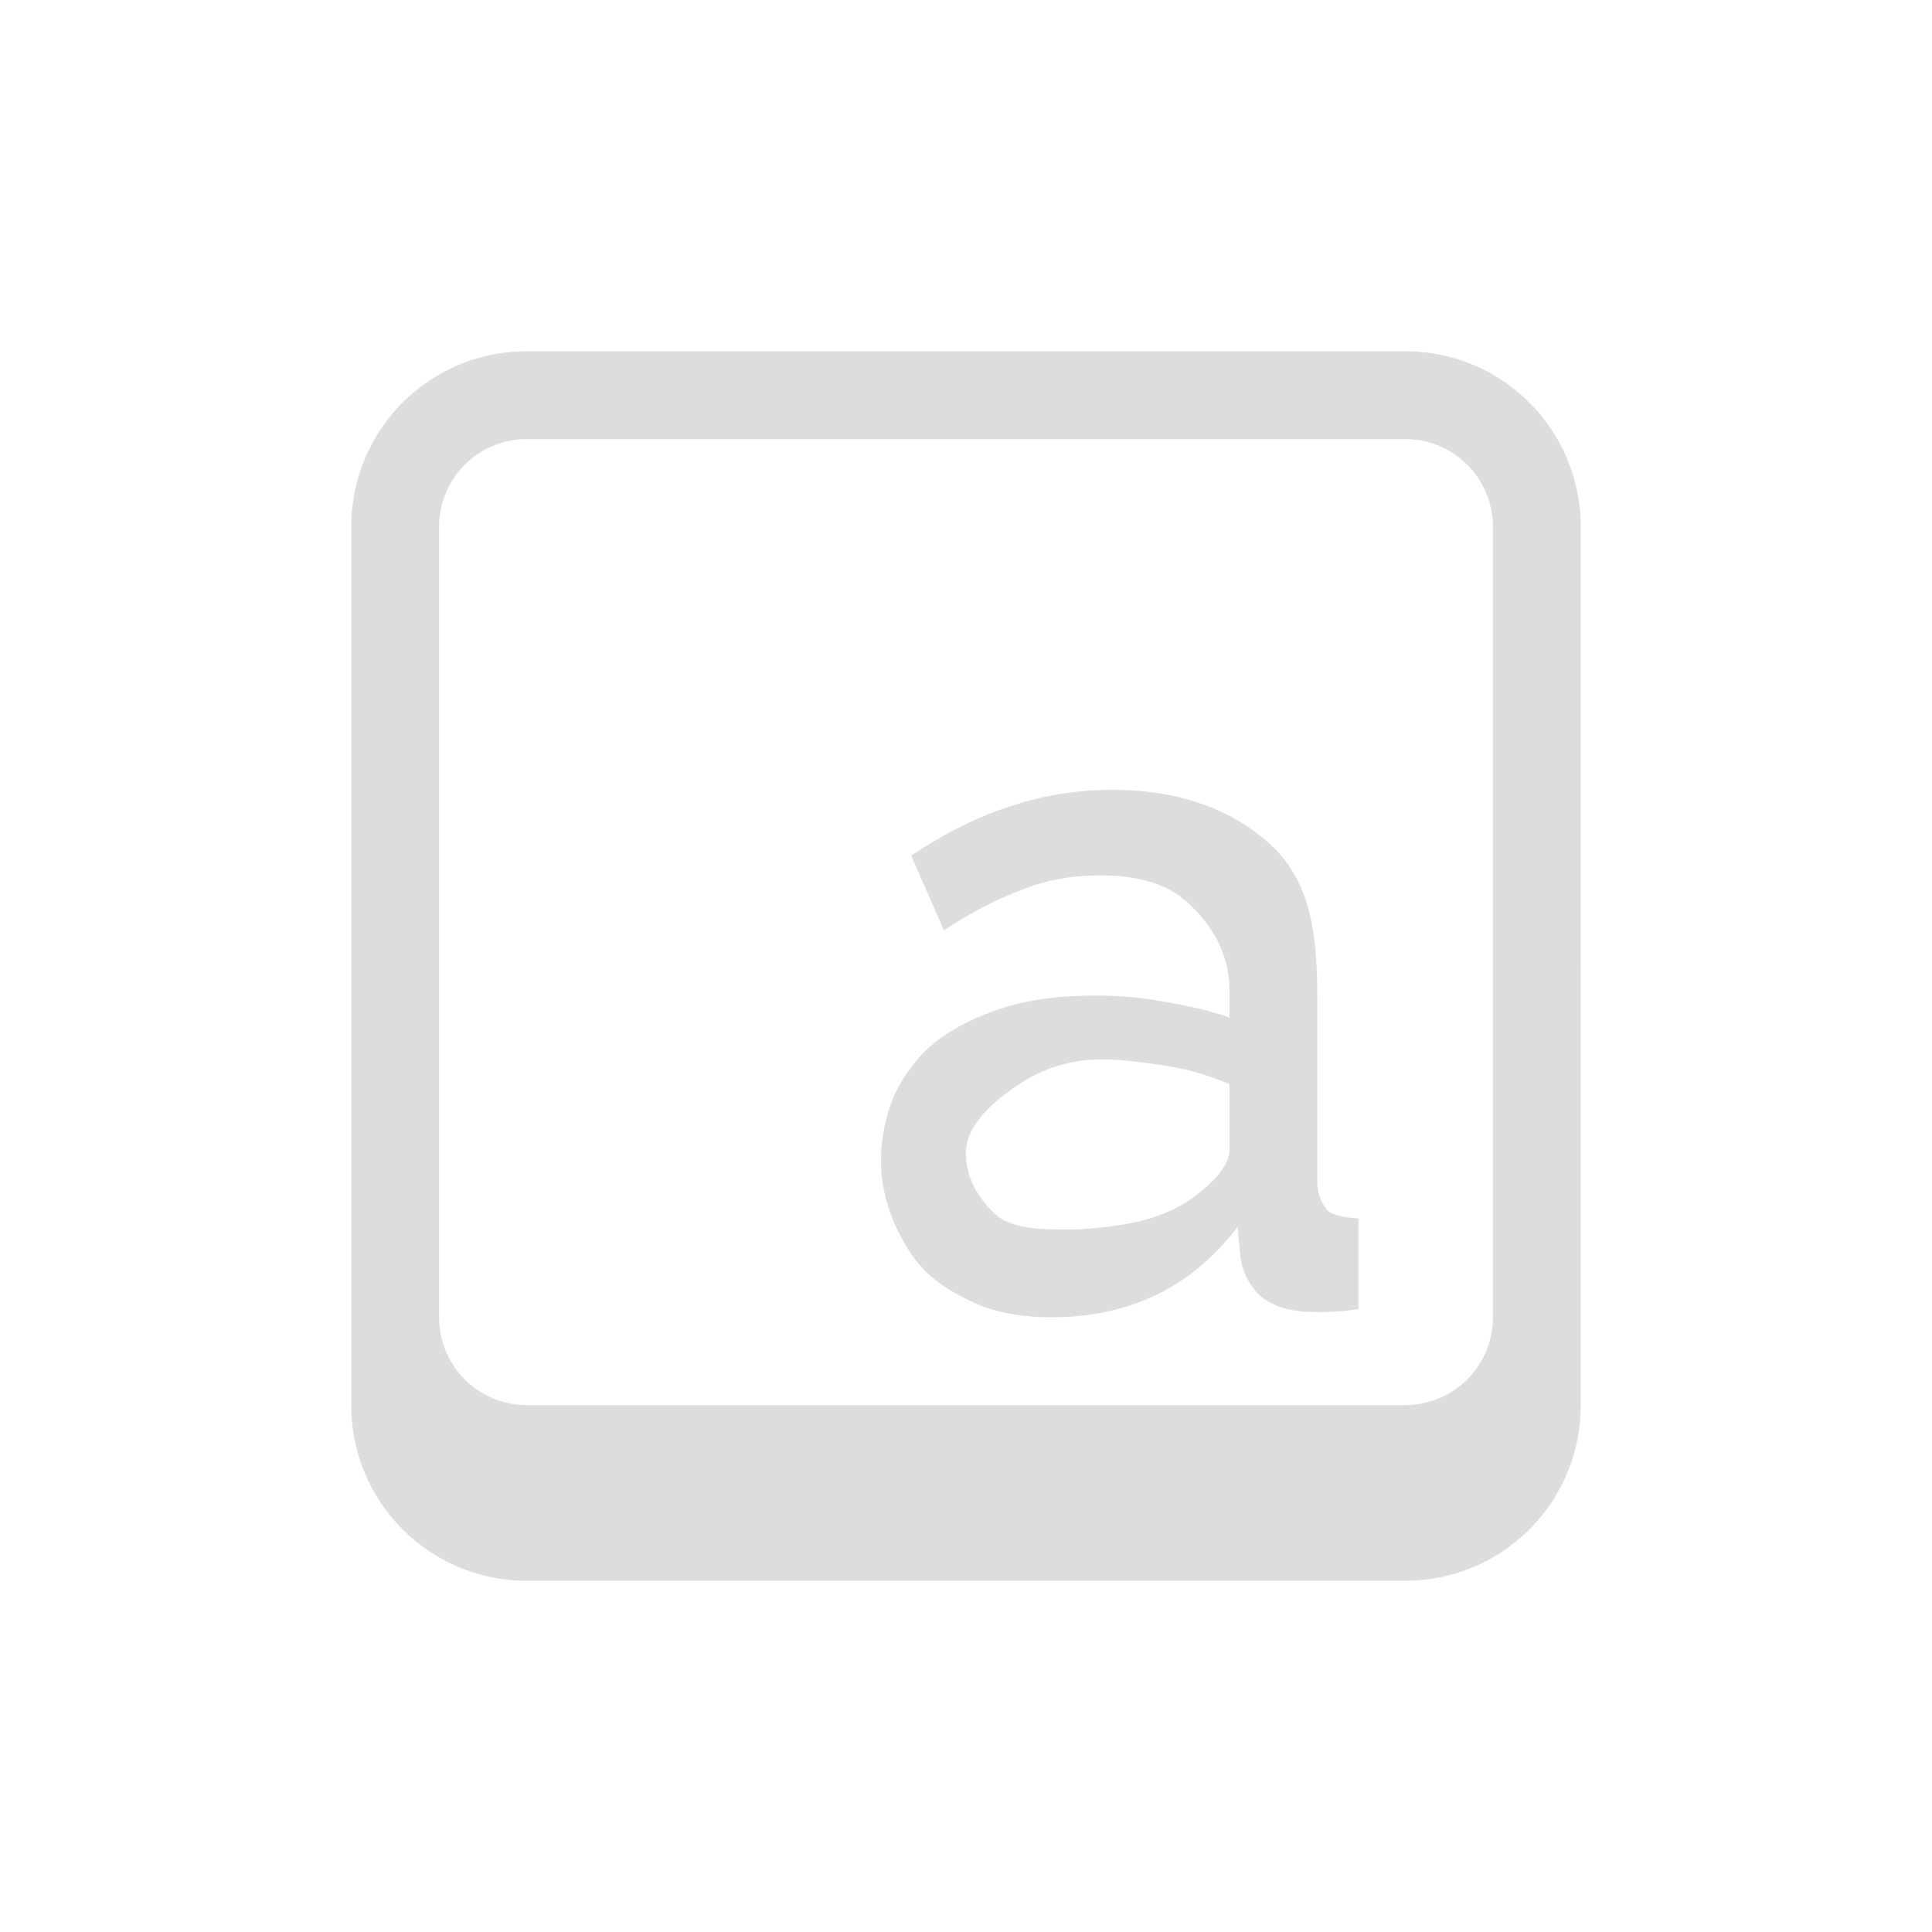 <?xml version="1.0" encoding="UTF-8" standalone="no"?>
<svg
   xmlns:dc="http://purl.org/dc/elements/1.1/"
   xmlns:cc="http://creativecommons.org/ns#"
   xmlns:rdf="http://www.w3.org/1999/02/22-rdf-syntax-ns#"
   xmlns:svg="http://www.w3.org/2000/svg"
   xmlns="http://www.w3.org/2000/svg"
   xmlns:sodipodi="http://sodipodi.sourceforge.net/DTD/sodipodi-0.dtd"
   xmlns:inkscape="http://www.inkscape.org/namespaces/inkscape"
   width="22"
   height="22"
   version="1.1"
   id="svg7"
   sodipodi:docname="fcitx-panel.svg"
   inkscape:version="0.92.4 (5da689c313, 2019-01-14)">
  <sodipodi:namedview
     pagecolor="#bebebe"
     bordercolor="#666666"
     borderopacity="1"
     objecttolerance="10"
     gridtolerance="10"
     guidetolerance="10"
     inkscape:pageopacity="0"
     inkscape:pageshadow="2"
     inkscape:window-width="1366"
     inkscape:window-height="711"
     id="namedview9"
     showgrid="false"
     inkscape:zoom="10.727273"
     inkscape:cx="-16.266949"
     inkscape:cy="11"
     inkscape:window-x="0"
     inkscape:window-y="27"
     inkscape:window-maximized="1"
     inkscape:current-layer="svg7" />
  <defs
     id="defs3">
    <style
       id="current-color-scheme"
       type="text/css">
   .ColorScheme-Text { color:#bebebe; } .ColorScheme-Highlight { color:#5294e2; }
  </style>
  </defs>
  <path
     id="path2"
     style="color:#000000;overflow:visible;fill:#dddddd;marker:none;fill-opacity:1"
     overflow="visible"
     d="M 6,4 C 4.892,4 4,4.892 4,6 v 10 c 0,1.108 0.892,2 2,2 h 10 c 1.108,0 2,-0.892 2,-2 V 6 C 18,4.892 17.108,4 16,4 Z m 0,1 h 10 c 0.554,0 1,0.446 1,1 v 9 c 0,0.554 -0.446,1 -1,1 H 6 C 5.446,16 5,15.554 5,15 V 6 C 5,5.446 5.446,5 6,5 Z m 6.656,3.994 c -0.79,0 -1.548,0.257 -2.28,0.75 l 0.374,0.85 c 0.312,-0.21 0.616,-0.36 0.906,-0.469 0.298,-0.116 0.571,-0.156 0.876,-0.156 0.449,0 0.791,0.104 1.03,0.344 0.24,0.232 0.438,0.548 0.438,0.968 v 0.307 C 13.79,11.508 13.48,11.444 13.219,11.4 a 4.015,4.015 0 0 0 -0.781,-0.062 c -0.356,0 -0.672,0.038 -0.969,0.125 -0.29,0.087 -0.564,0.215 -0.781,0.375 -0.21,0.16 -0.353,0.345 -0.469,0.562 -0.116,0.218 -0.188,0.55 -0.188,0.819 0,0.254 0.063,0.501 0.157,0.719 0.101,0.217 0.208,0.402 0.375,0.562 0.174,0.16 0.393,0.28 0.625,0.375 0.239,0.087 0.505,0.125 0.781,0.125 0.428,0 0.818,-0.076 1.188,-0.25 0.377,-0.181 0.683,-0.448 0.937,-0.781 l 0.031,0.344 a 0.743,0.743 0 0 0 0.219,0.437 c 0.123,0.109 0.299,0.173 0.531,0.188 0.08,0 0.187,0.006 0.281,0 0.102,-0.008 0.197,-0.01 0.313,-0.032 V 13.875 C 15.345,13.868 15.165,13.839 15.115,13.781 A 0.497,0.497 0 0 1 15,13.469 V 11.338 C 15,10.591 14.904,10.018 14.469,9.619 14.034,9.22 13.439,8.994 12.656,8.994 Z m -0.09,3.07 c 0.218,0 0.608,0.05 0.833,0.094 0.232,0.044 0.398,0.106 0.601,0.186 v 0.75 c 0,0.145 -0.129,0.307 -0.281,0.437 -0.427,0.38 -0.94,0.43 -1.438,0.469 -0.326,0 -0.734,0.018 -0.944,-0.171 C 11.127,13.633 11,13.408 11,13.125 c 0,-0.305 0.295,-0.569 0.563,-0.75 a 1.67,1.67 0 0 1 1.004,-0.31 z"
     inkscape:connector-curvature="0" />
</svg>
